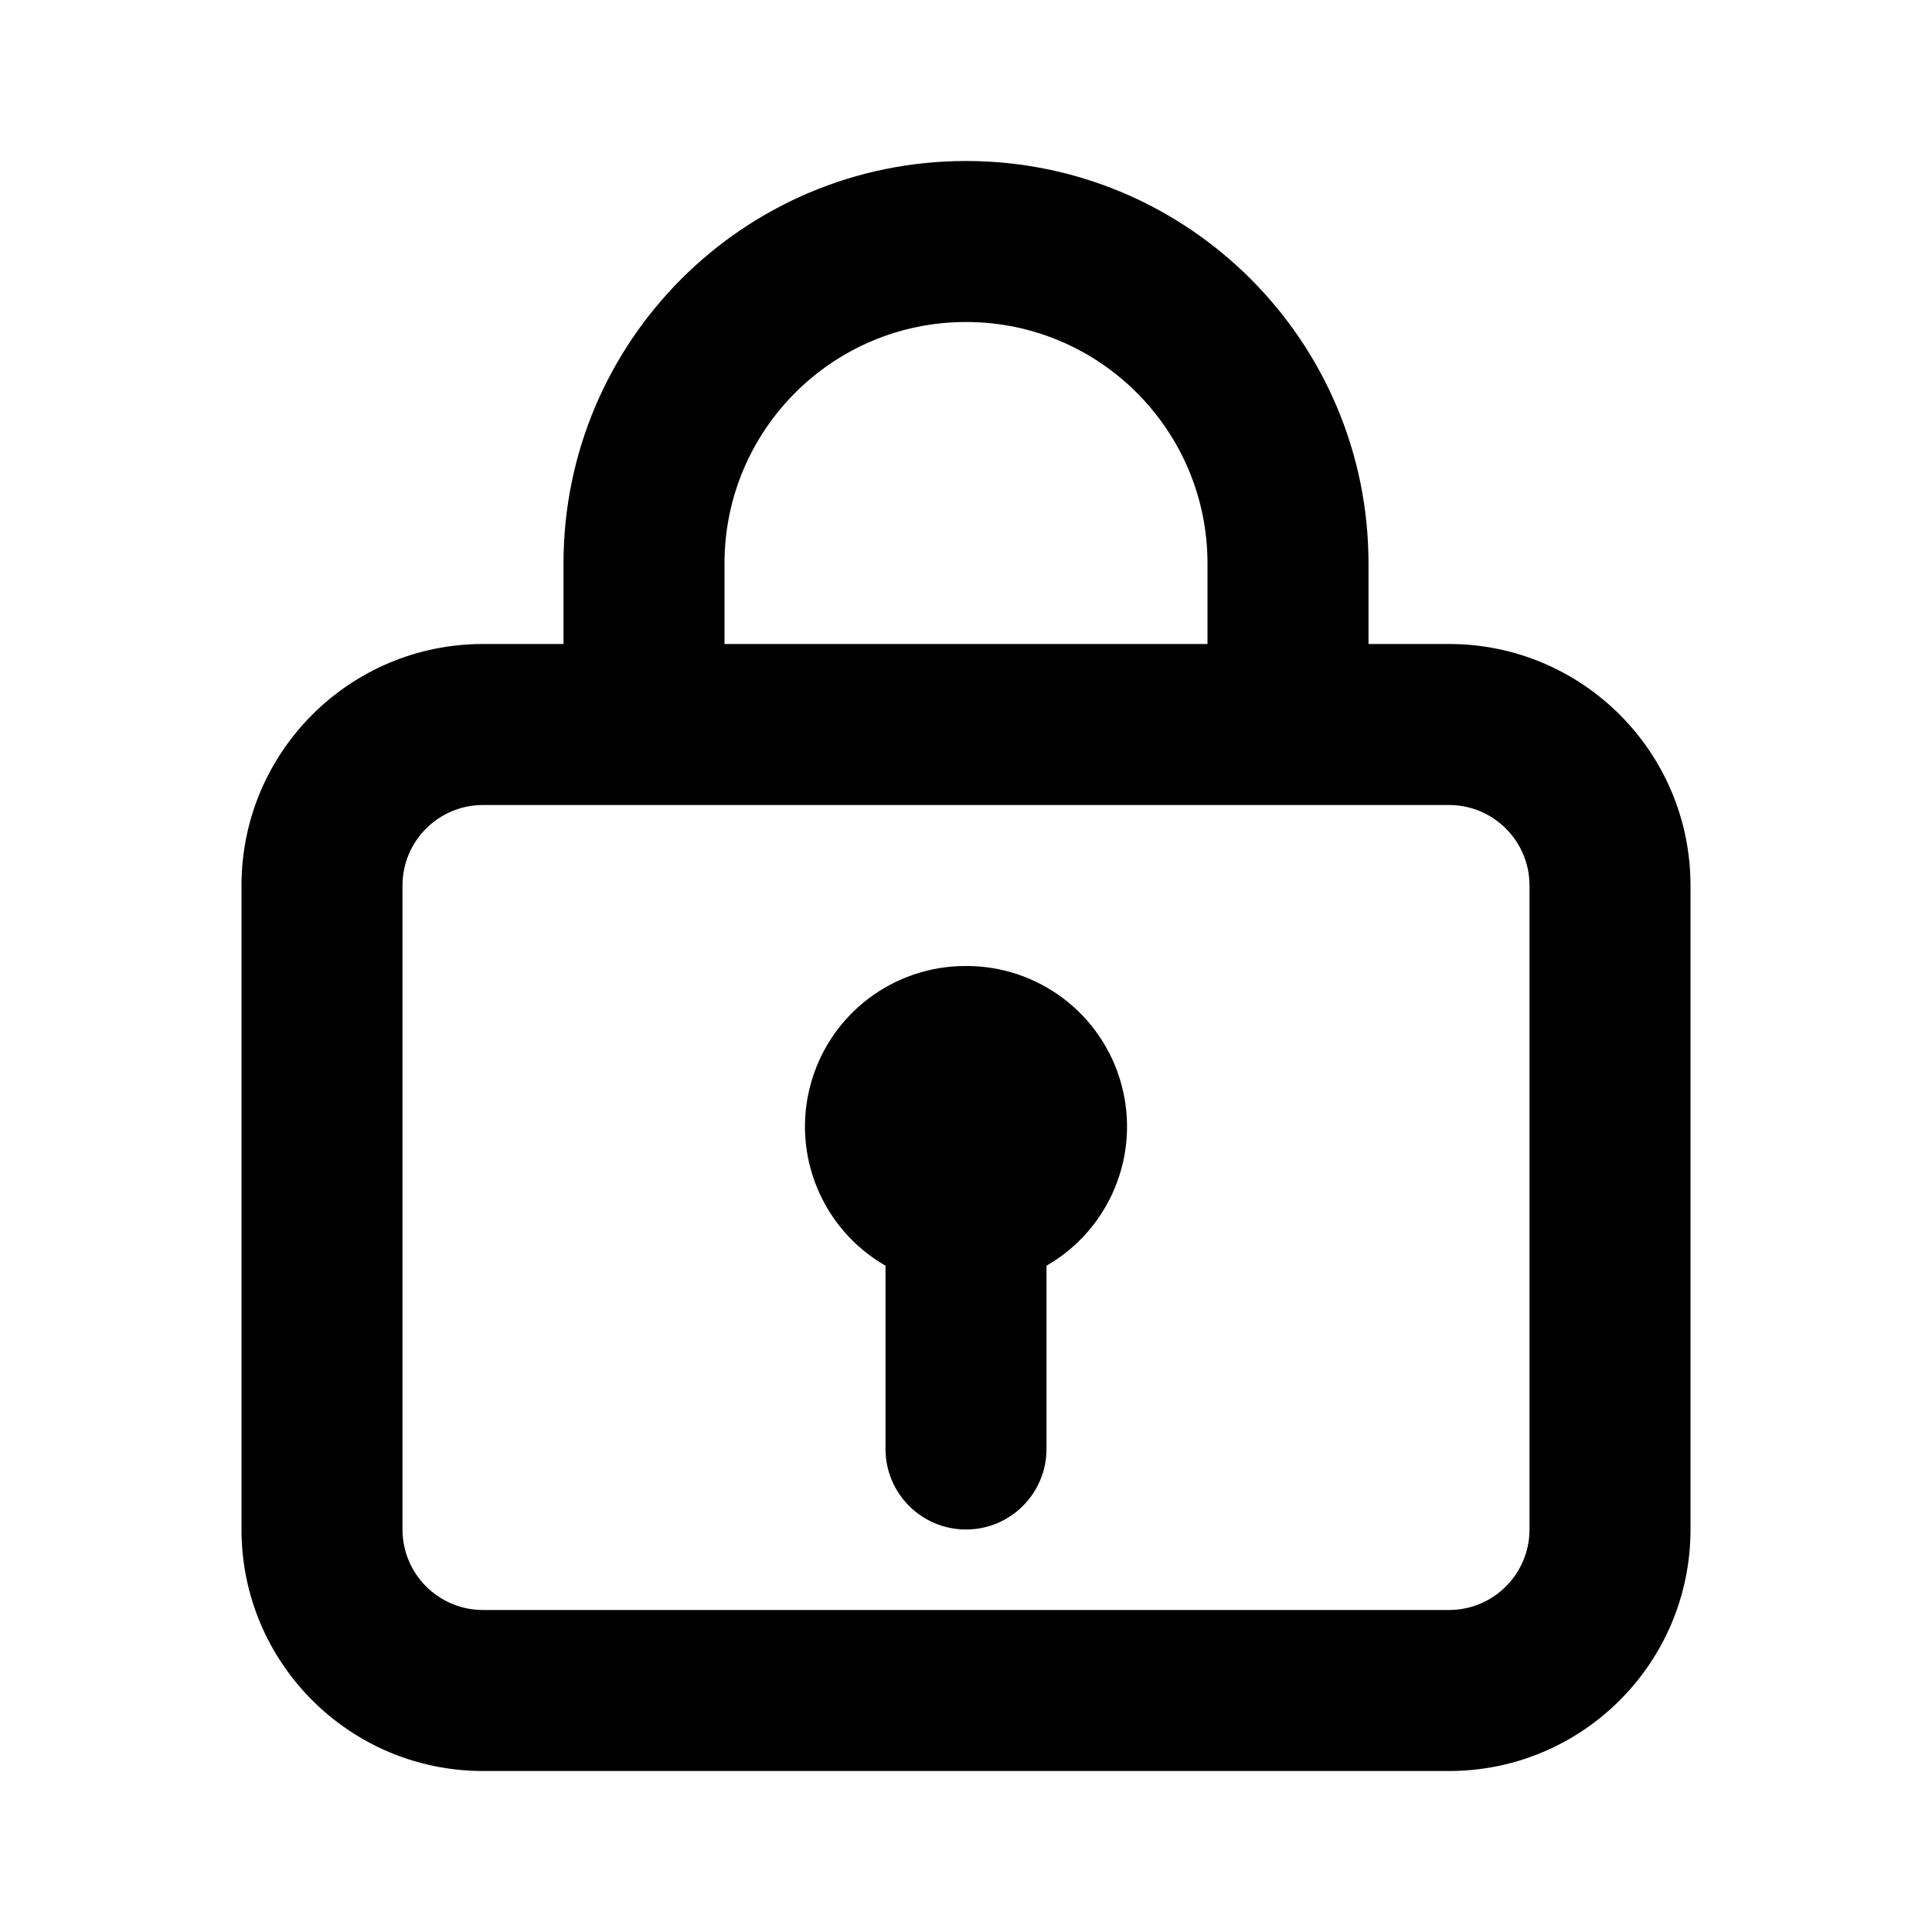 <?xml version="1.0" encoding="UTF-8"?>
<svg width="24px" height="24px" viewBox="0 0 24 24" version="1.1" xmlns="http://www.w3.org/2000/svg" xmlns:xlink="http://www.w3.org/1999/xlink">
    <!-- Generator: sketchtool 49.1 (51147) - http://www.bohemiancoding.com/sketch -->
    <title>lock</title>
    <desc>Created with sketchtool.</desc>
    <defs></defs>
    <g id="Icons" stroke="none" stroke-width="1" fill="none" fill-rule="evenodd">
        <g id="lock" fill="#000000" fill-rule="nonzero">
            <path d="M21,11 C21,9.343 19.657,8 18,8 L17,8 L17,7 C17,4.239 14.761,2 12,2 C9.239,2 7,4.239 7,7 L7,8 L6,8 C4.343,8 3,9.343 3,11 L3,19 C3,20.657 4.343,22 6,22 L18,22 C19.657,22 21,20.657 21,19 L21,11 Z M9,7 C9,5.343 10.343,4 12,4 C13.657,4 15,5.343 15,7 L15,8 L9,8 L9,7 Z M19,19 C19,19.552 18.552,20 18,20 L6,20 C5.448,20 5,19.552 5,19 L5,11 C5,10.448 5.448,10 6,10 L18,10 C18.552,10 19,10.448 19,11 L19,19 Z M12,12 C11.095,11.997 10.302,12.603 10.068,13.477 C9.833,14.35 10.216,15.272 11,15.723 L11,18 C11,18.552 11.448,19 12,19 C12.552,19 13,18.552 13,18 L13,15.723 C13.784,15.272 14.167,14.35 13.932,13.477 C13.698,12.603 12.905,11.997 12,12 Z" id="Combined-Shape"></path>
        </g>
    </g>
</svg>